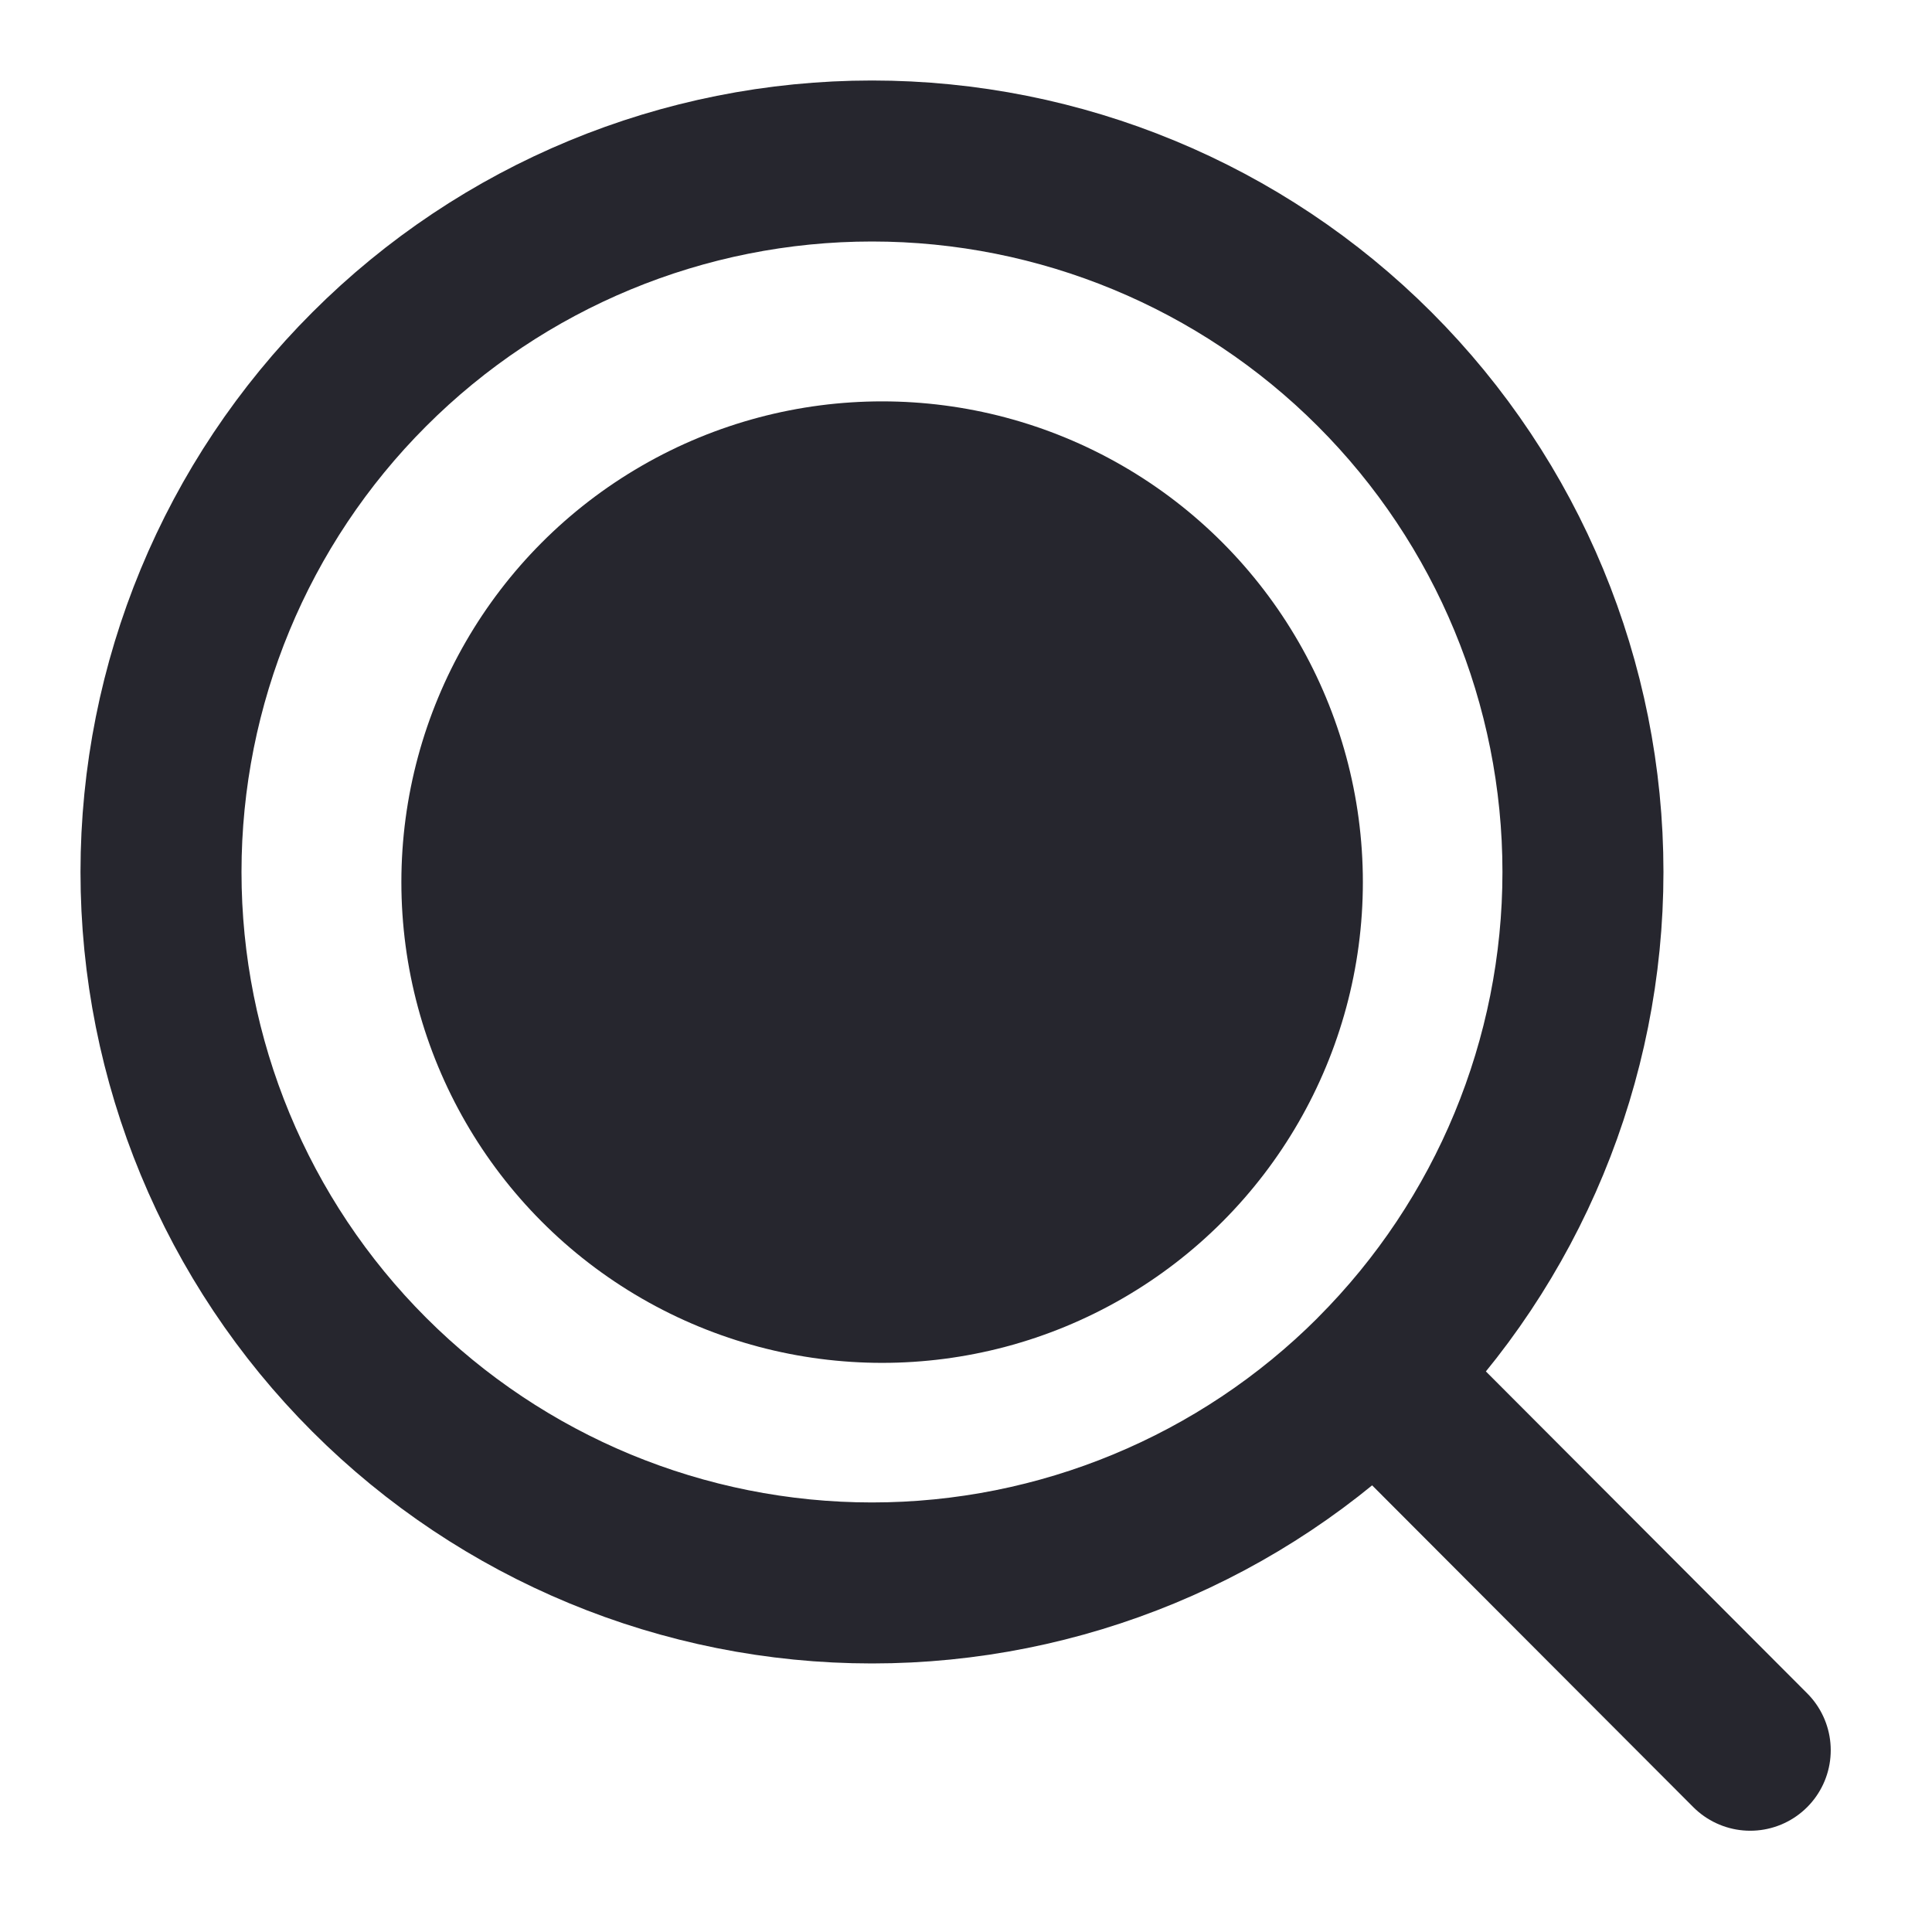 <svg xmlns="http://www.w3.org/2000/svg" width="24" height="24" viewBox="0 0 24 24" fill="none">
  <path d="M21.742 21.742L17.081 17.072M17.081 17.072C18.734 15.416 19.664 13.172 19.664 10.832M17.081 17.072L17.079 17.075M19.664 10.832C19.664 8.489 18.733 6.243 17.077 4.587C15.421 2.93 13.174 2 10.832 2C8.489 2 6.243 2.93 4.587 4.587C2.93 6.243 2 8.489 2 10.832C2 13.174 2.93 15.421 4.587 17.077C6.243 18.733 8.489 19.664 10.832 19.664C13.174 19.664 15.421 18.733 17.077 17.077L17.079 17.075M19.664 10.832C19.664 13.173 18.734 15.418 17.079 17.075" stroke="#26262E" stroke-width="2" stroke-linecap="round"/>
  <circle cx="10.958" cy="10.958" r="5.972" fill="#26262E"/>
</svg>